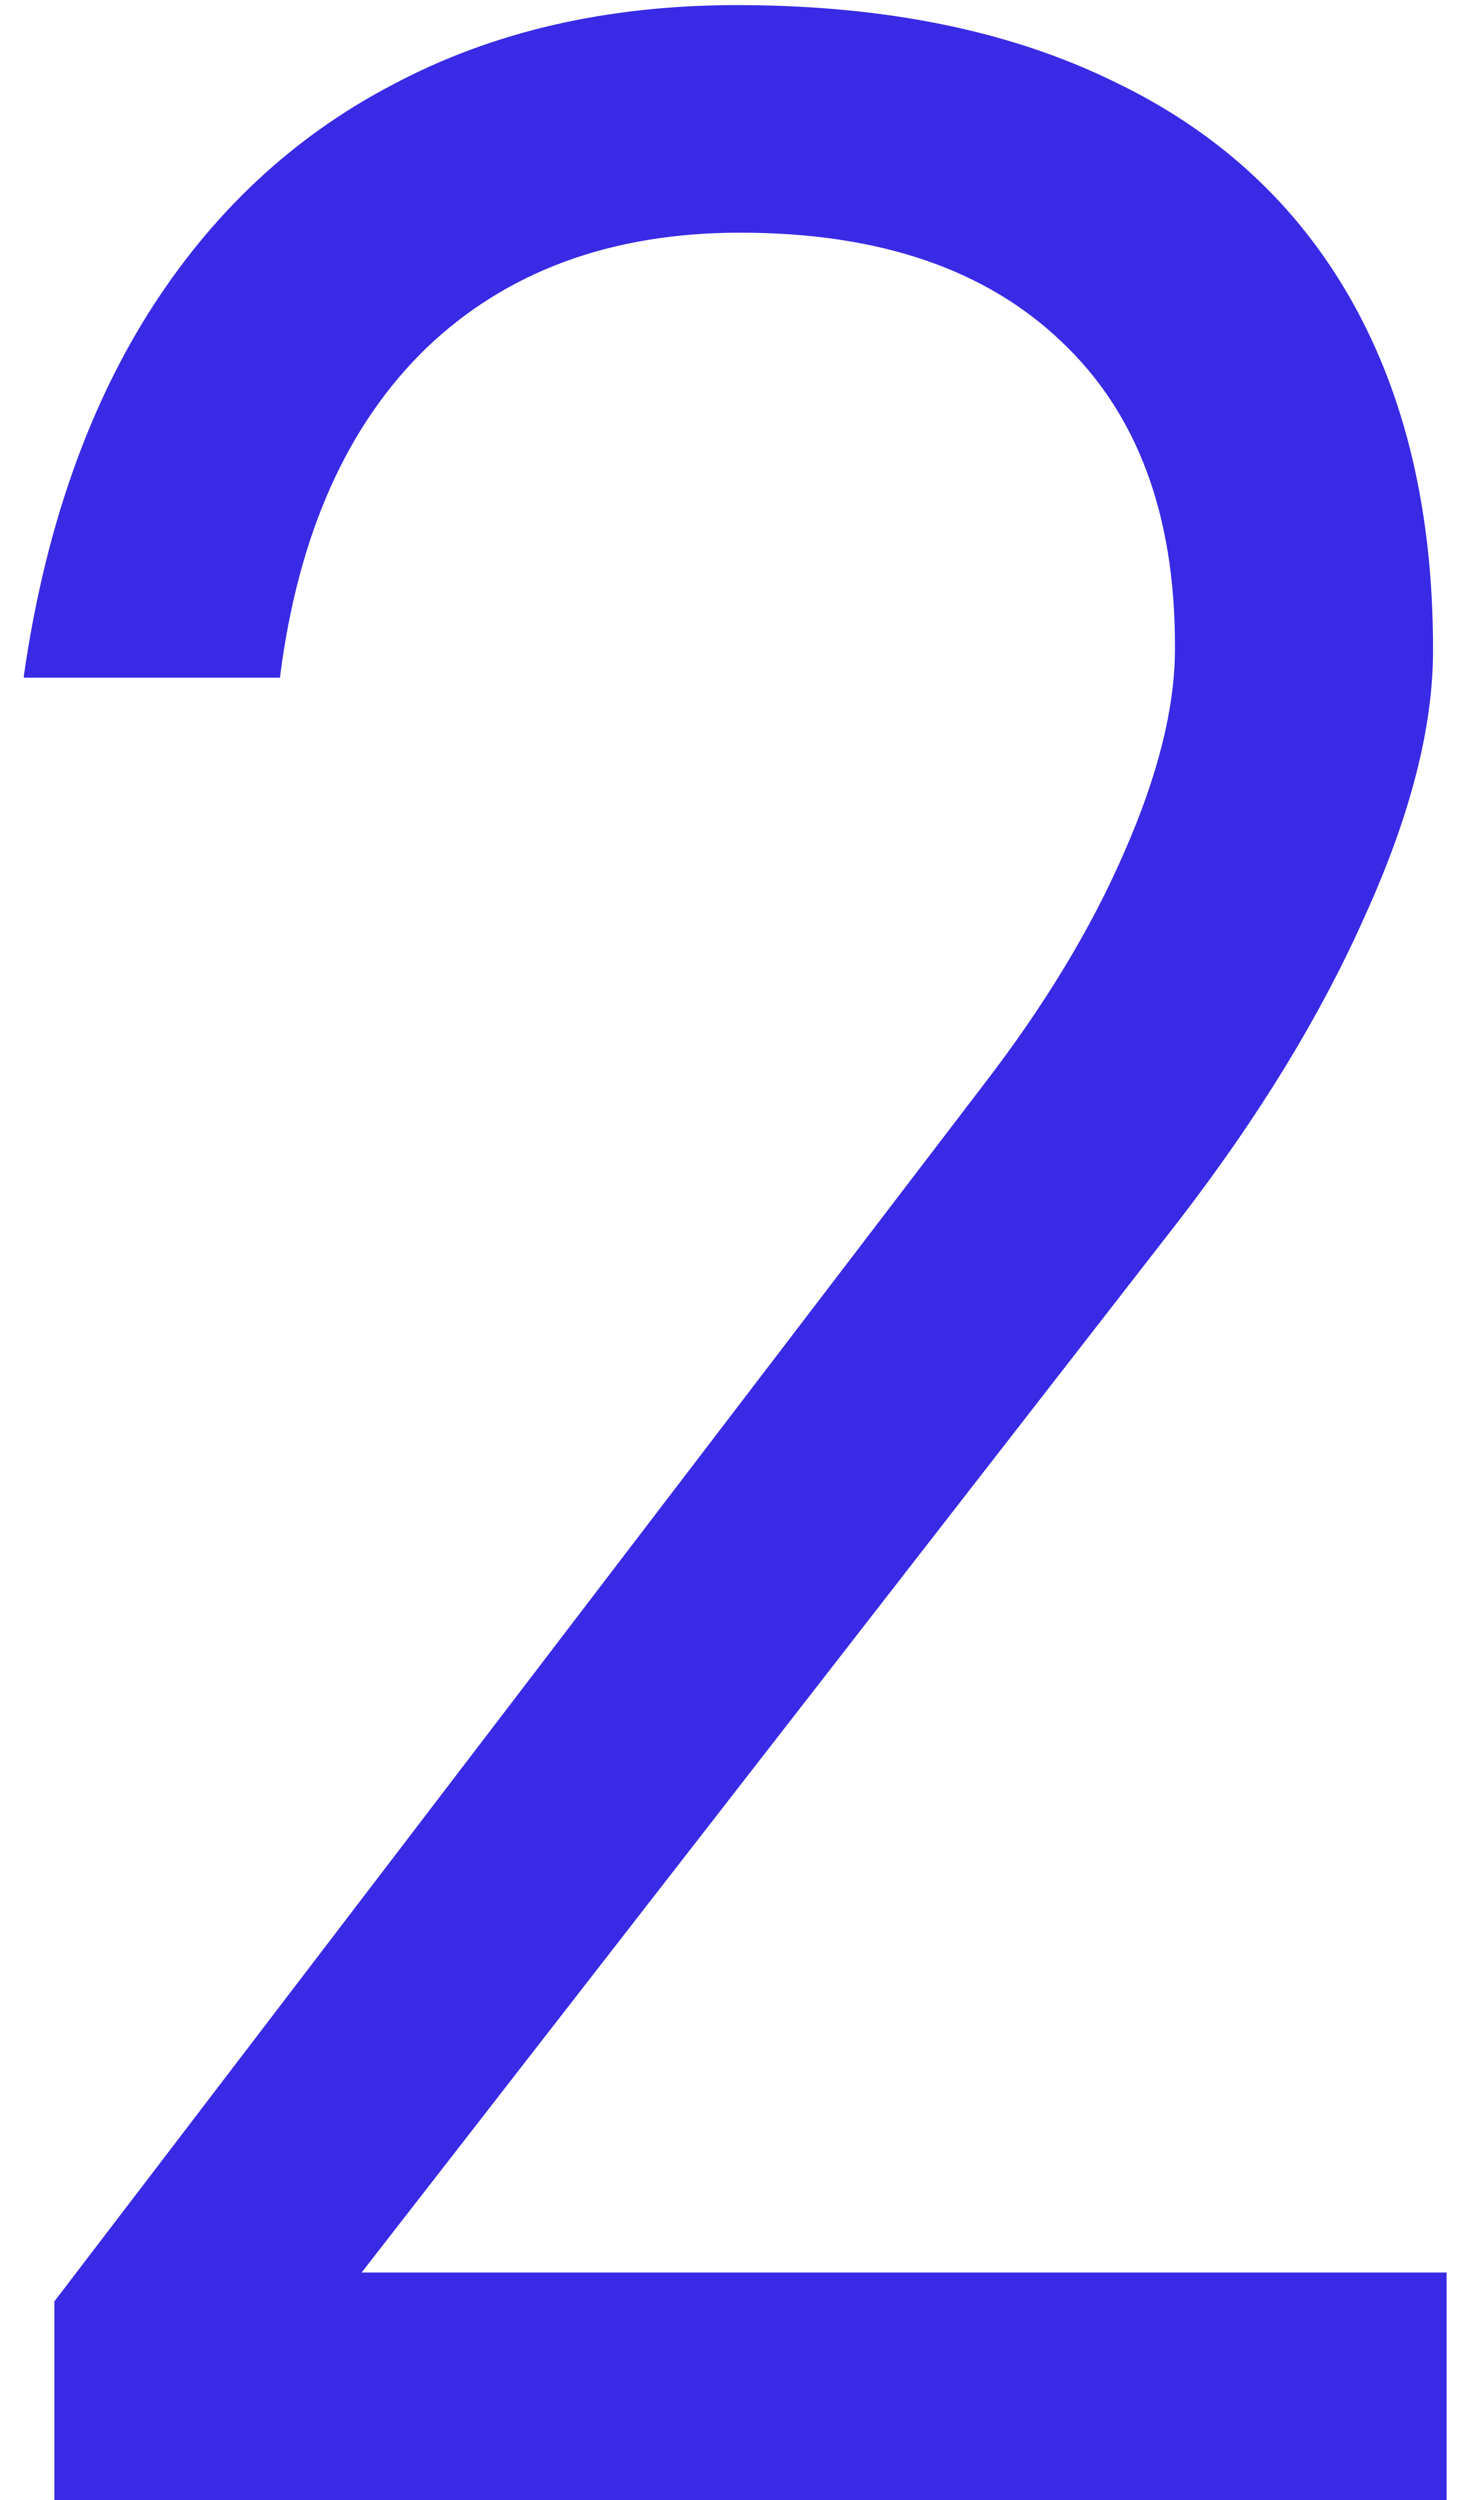 <svg width="27" height="46" viewBox="0 0 27 46" fill="none" xmlns="http://www.w3.org/2000/svg">
<path d="M1 42.344L18.094 19.969C19.219 18.51 20.083 17.083 20.688 15.688C21.312 14.271 21.625 13.021 21.625 11.938V11.875C21.625 9.458 20.927 7.594 19.531 6.281C18.135 4.948 16.167 4.281 13.625 4.281C11.25 4.281 9.323 4.99 7.844 6.406C6.385 7.823 5.49 9.833 5.156 12.438V12.469H0.438V12.438C0.812 9.833 1.573 7.615 2.719 5.781C3.885 3.927 5.385 2.521 7.219 1.562C9.052 0.583 11.167 0.094 13.562 0.094C16.271 0.094 18.583 0.562 20.5 1.5C22.417 2.417 23.875 3.76 24.875 5.531C25.875 7.302 26.375 9.438 26.375 11.938V11.969C26.375 13.385 25.958 15.01 25.125 16.844C24.312 18.677 23.167 20.552 21.688 22.469L6.656 41.812H26.625V46H1V42.344Z" fill="#392AE5"/>
</svg>
